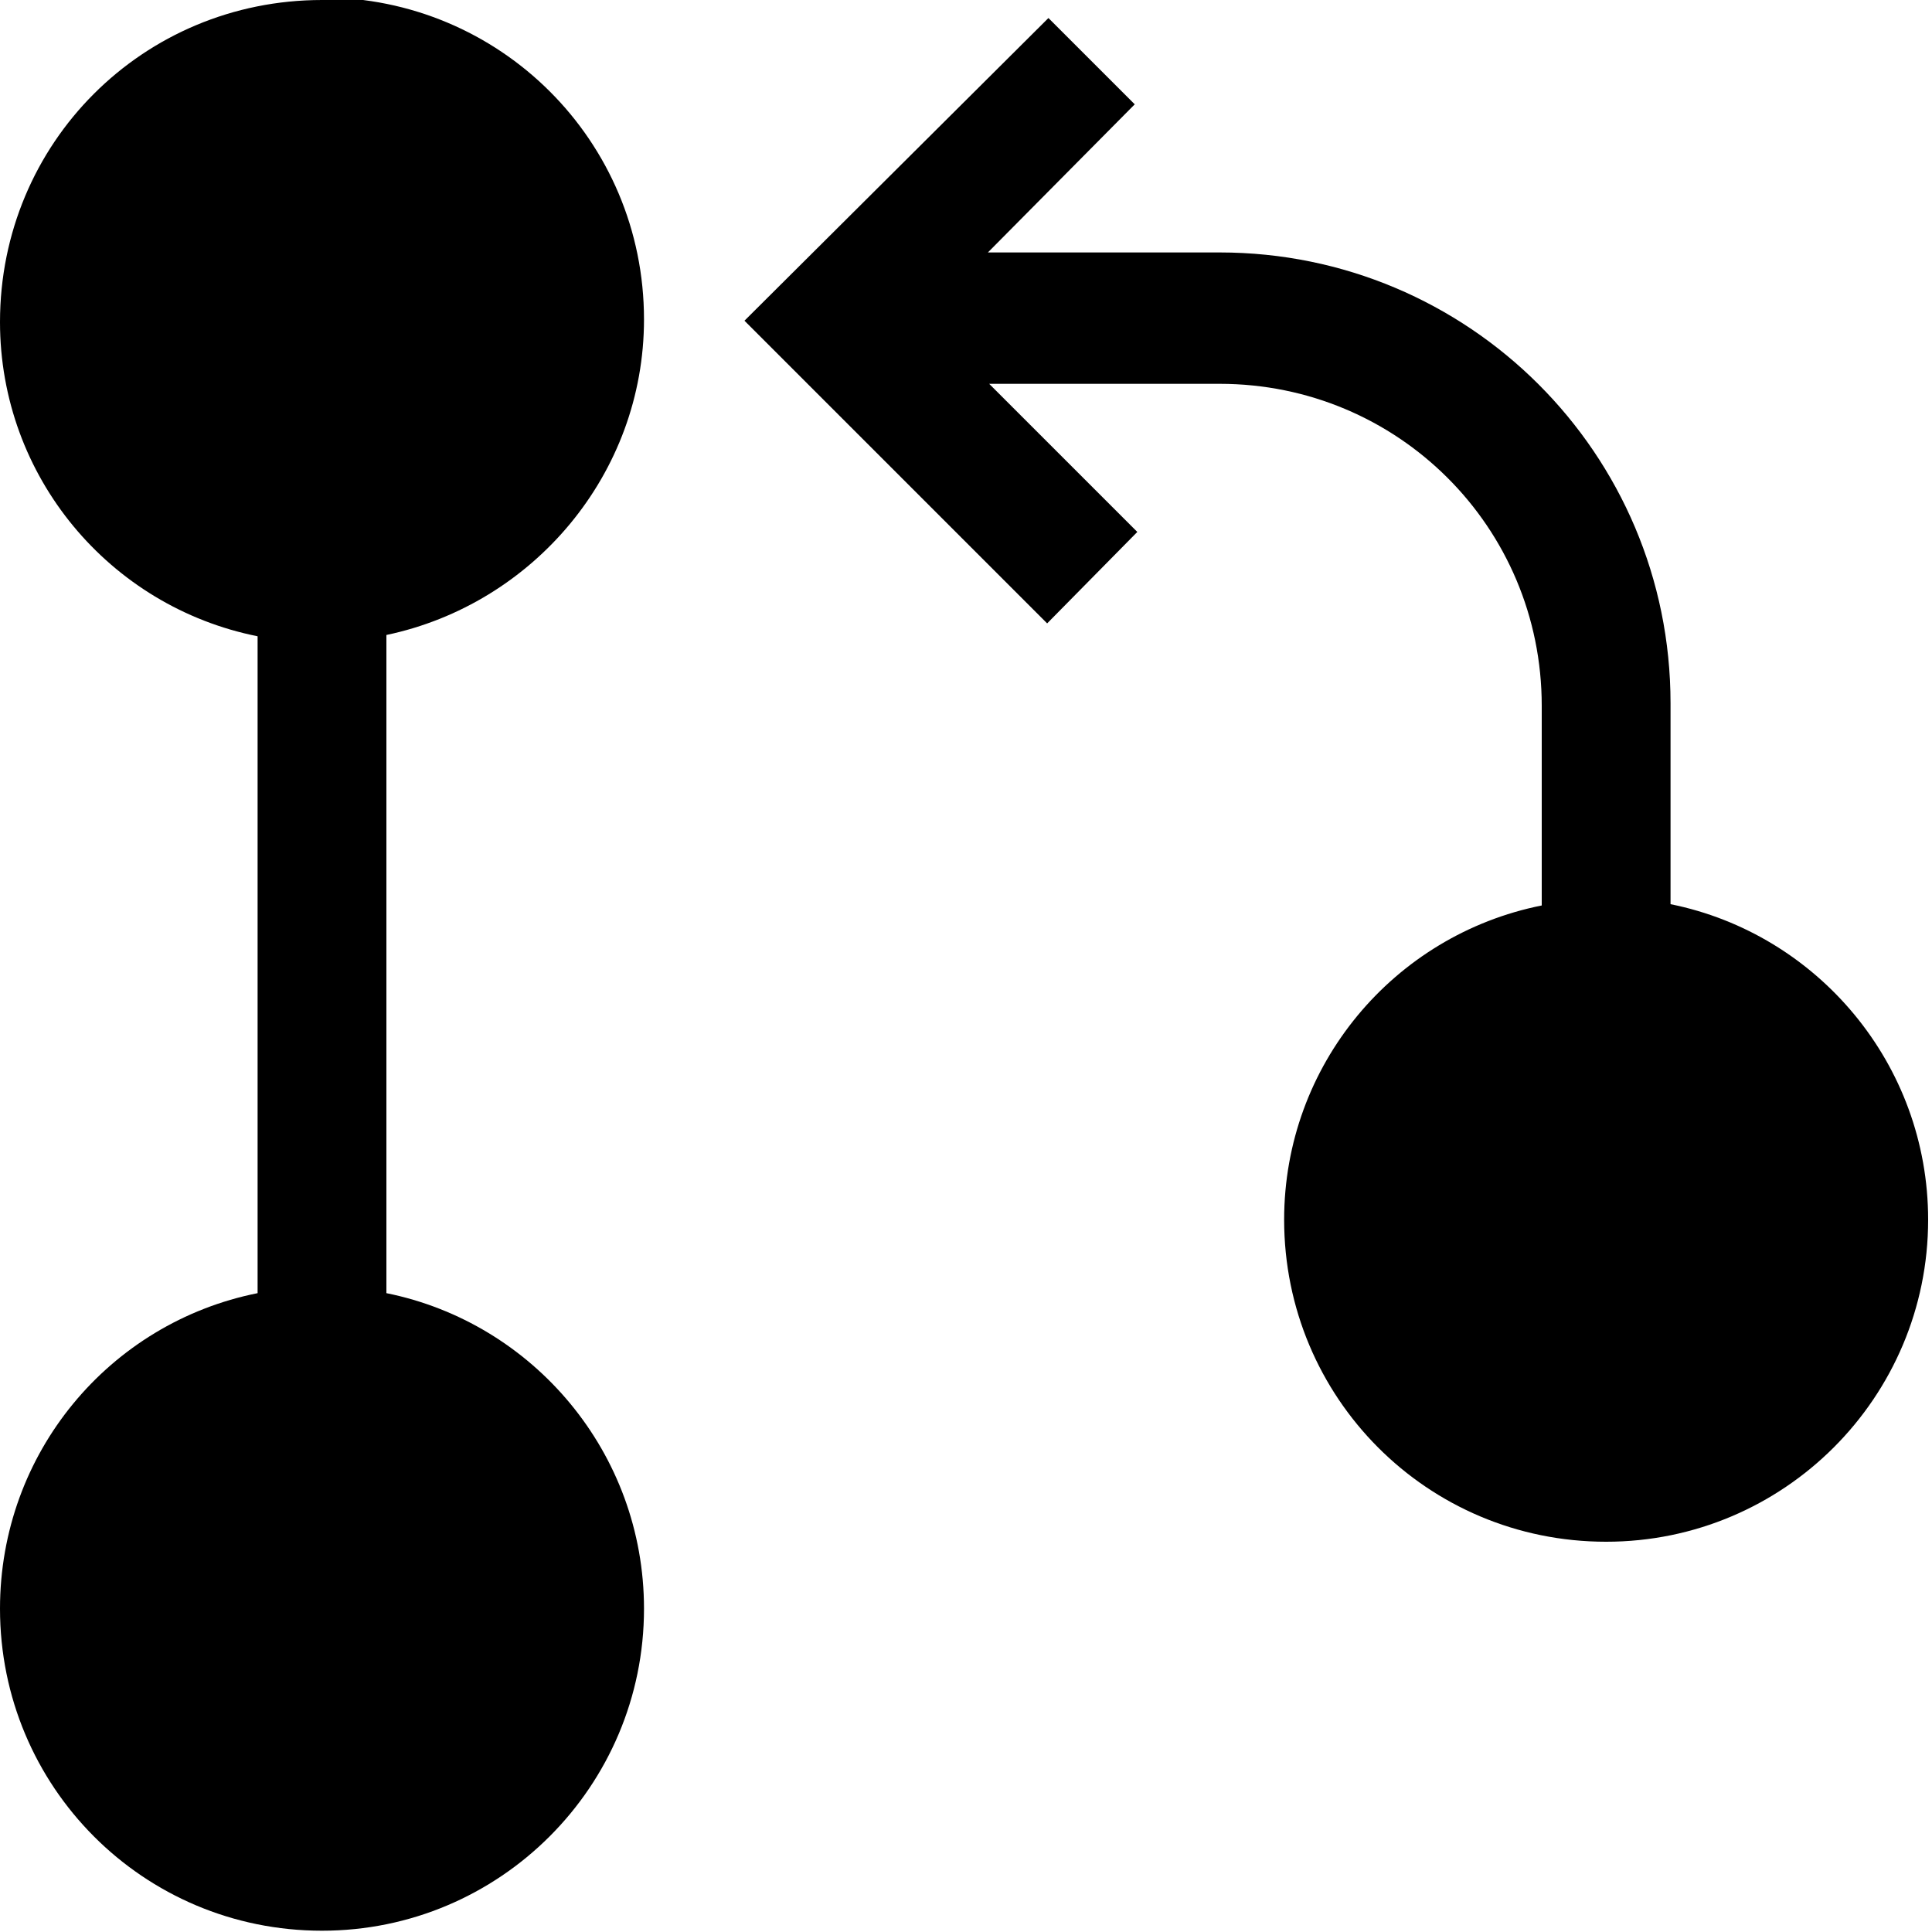 <svg viewBox="0 0 15 15" xmlns="http://www.w3.org/2000/svg"><g><path d="M2.5 0C1.11 0 0 1.11 0 2.5c0 1.2.85 2.21 2 2.44v5.1c-1.15.23-2 1.24-2 2.45 0 1.38 1.11 2.5 2.5 2.5 1.38 0 2.5-1.12 2.5-2.5 0-1.21-.86-2.22-2-2.45V4.93c1.14-.24 2-1.25 2-2.45 0-1.39-1.12-2.5-2.5-2.5Z"/><path d="M8.85.85L8.14.14 5.78 2.49l2.35 2.35 .7-.71 -1.15-1.15h1.79c1.38 0 2.5 1.11 2.5 2.5v1.55c-1.15.23-2 1.24-2 2.44 0 1.38 1.11 2.5 2.5 2.5 1.38 0 2.5-1.12 2.5-2.5 0-1.21-.86-2.22-2-2.45V5.46c0-1.94-1.57-3.5-3.5-3.5h-1.8L8.81.81Z"/></g></svg>